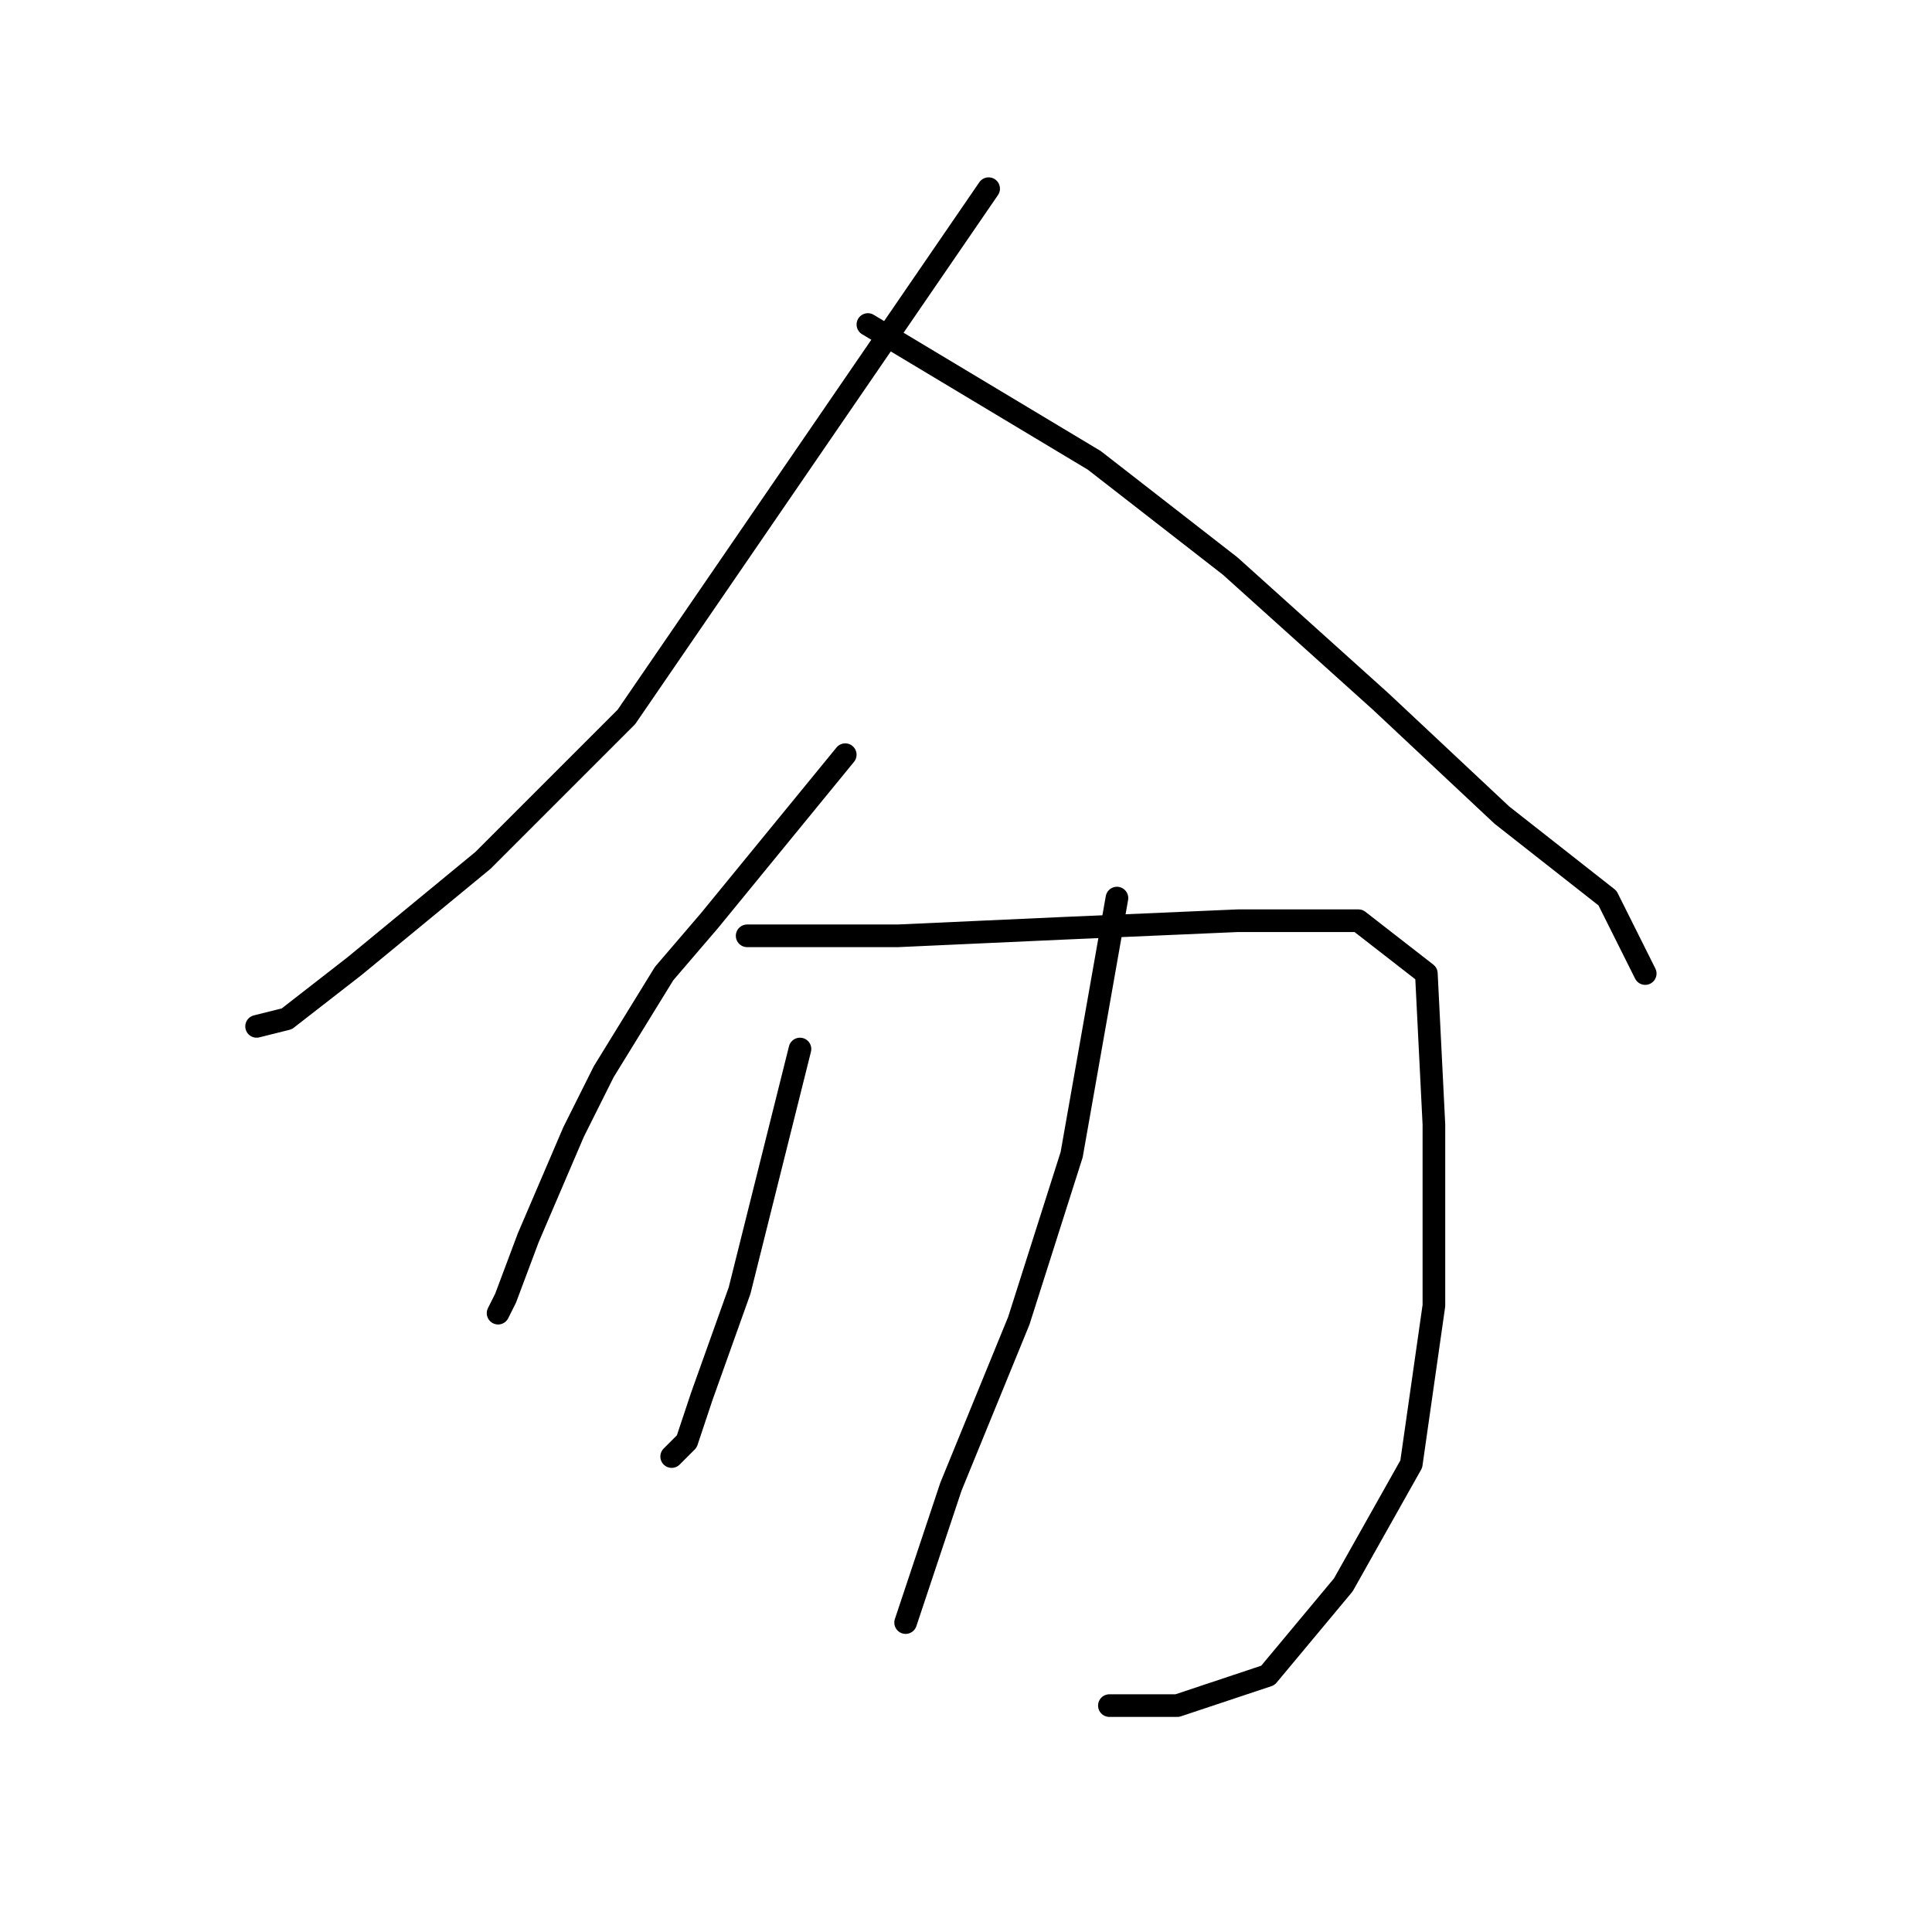 <?xml version="1.0" standalone="no"?>
    <svg width="256" height="256" xmlns="http://www.w3.org/2000/svg" version="1.1">
    <polyline stroke="black" stroke-width="3" stroke-linecap="round" fill="transparent" stroke-linejoin="round" points="131 25 107 60 83 95 73 105 64 114 47 128 38 135 34 136 34 136 " />
        <polyline stroke="black" stroke-width="3" stroke-linecap="round" fill="transparent" stroke-linejoin="round" points="115 43 130 52 145 61 163 75 183 93 199 108 213 119 218 129 218 129 " />
        <polyline stroke="black" stroke-width="3" stroke-linecap="round" fill="transparent" stroke-linejoin="round" points="112 100 103 111 94 122 88 129 80 142 76 150 70 164 67 172 66 174 66 174 " />
        <polyline stroke="black" stroke-width="3" stroke-linecap="round" fill="transparent" stroke-linejoin="round" points="99 124 109 124 119 124 141 123 164 122 180 122 189 129 190 149 190 173 187 194 178 210 168 222 156 226 147 226 147 226 " />
        <polyline stroke="black" stroke-width="3" stroke-linecap="round" fill="transparent" stroke-linejoin="round" points="106 139 102 155 98 171 93 185 91 191 89 193 89 193 " />
        <polyline stroke="black" stroke-width="3" stroke-linecap="round" fill="transparent" stroke-linejoin="round" points="148 119 145 136 142 153 135 175 126 197 120 215 120 215 " />
        </svg>
